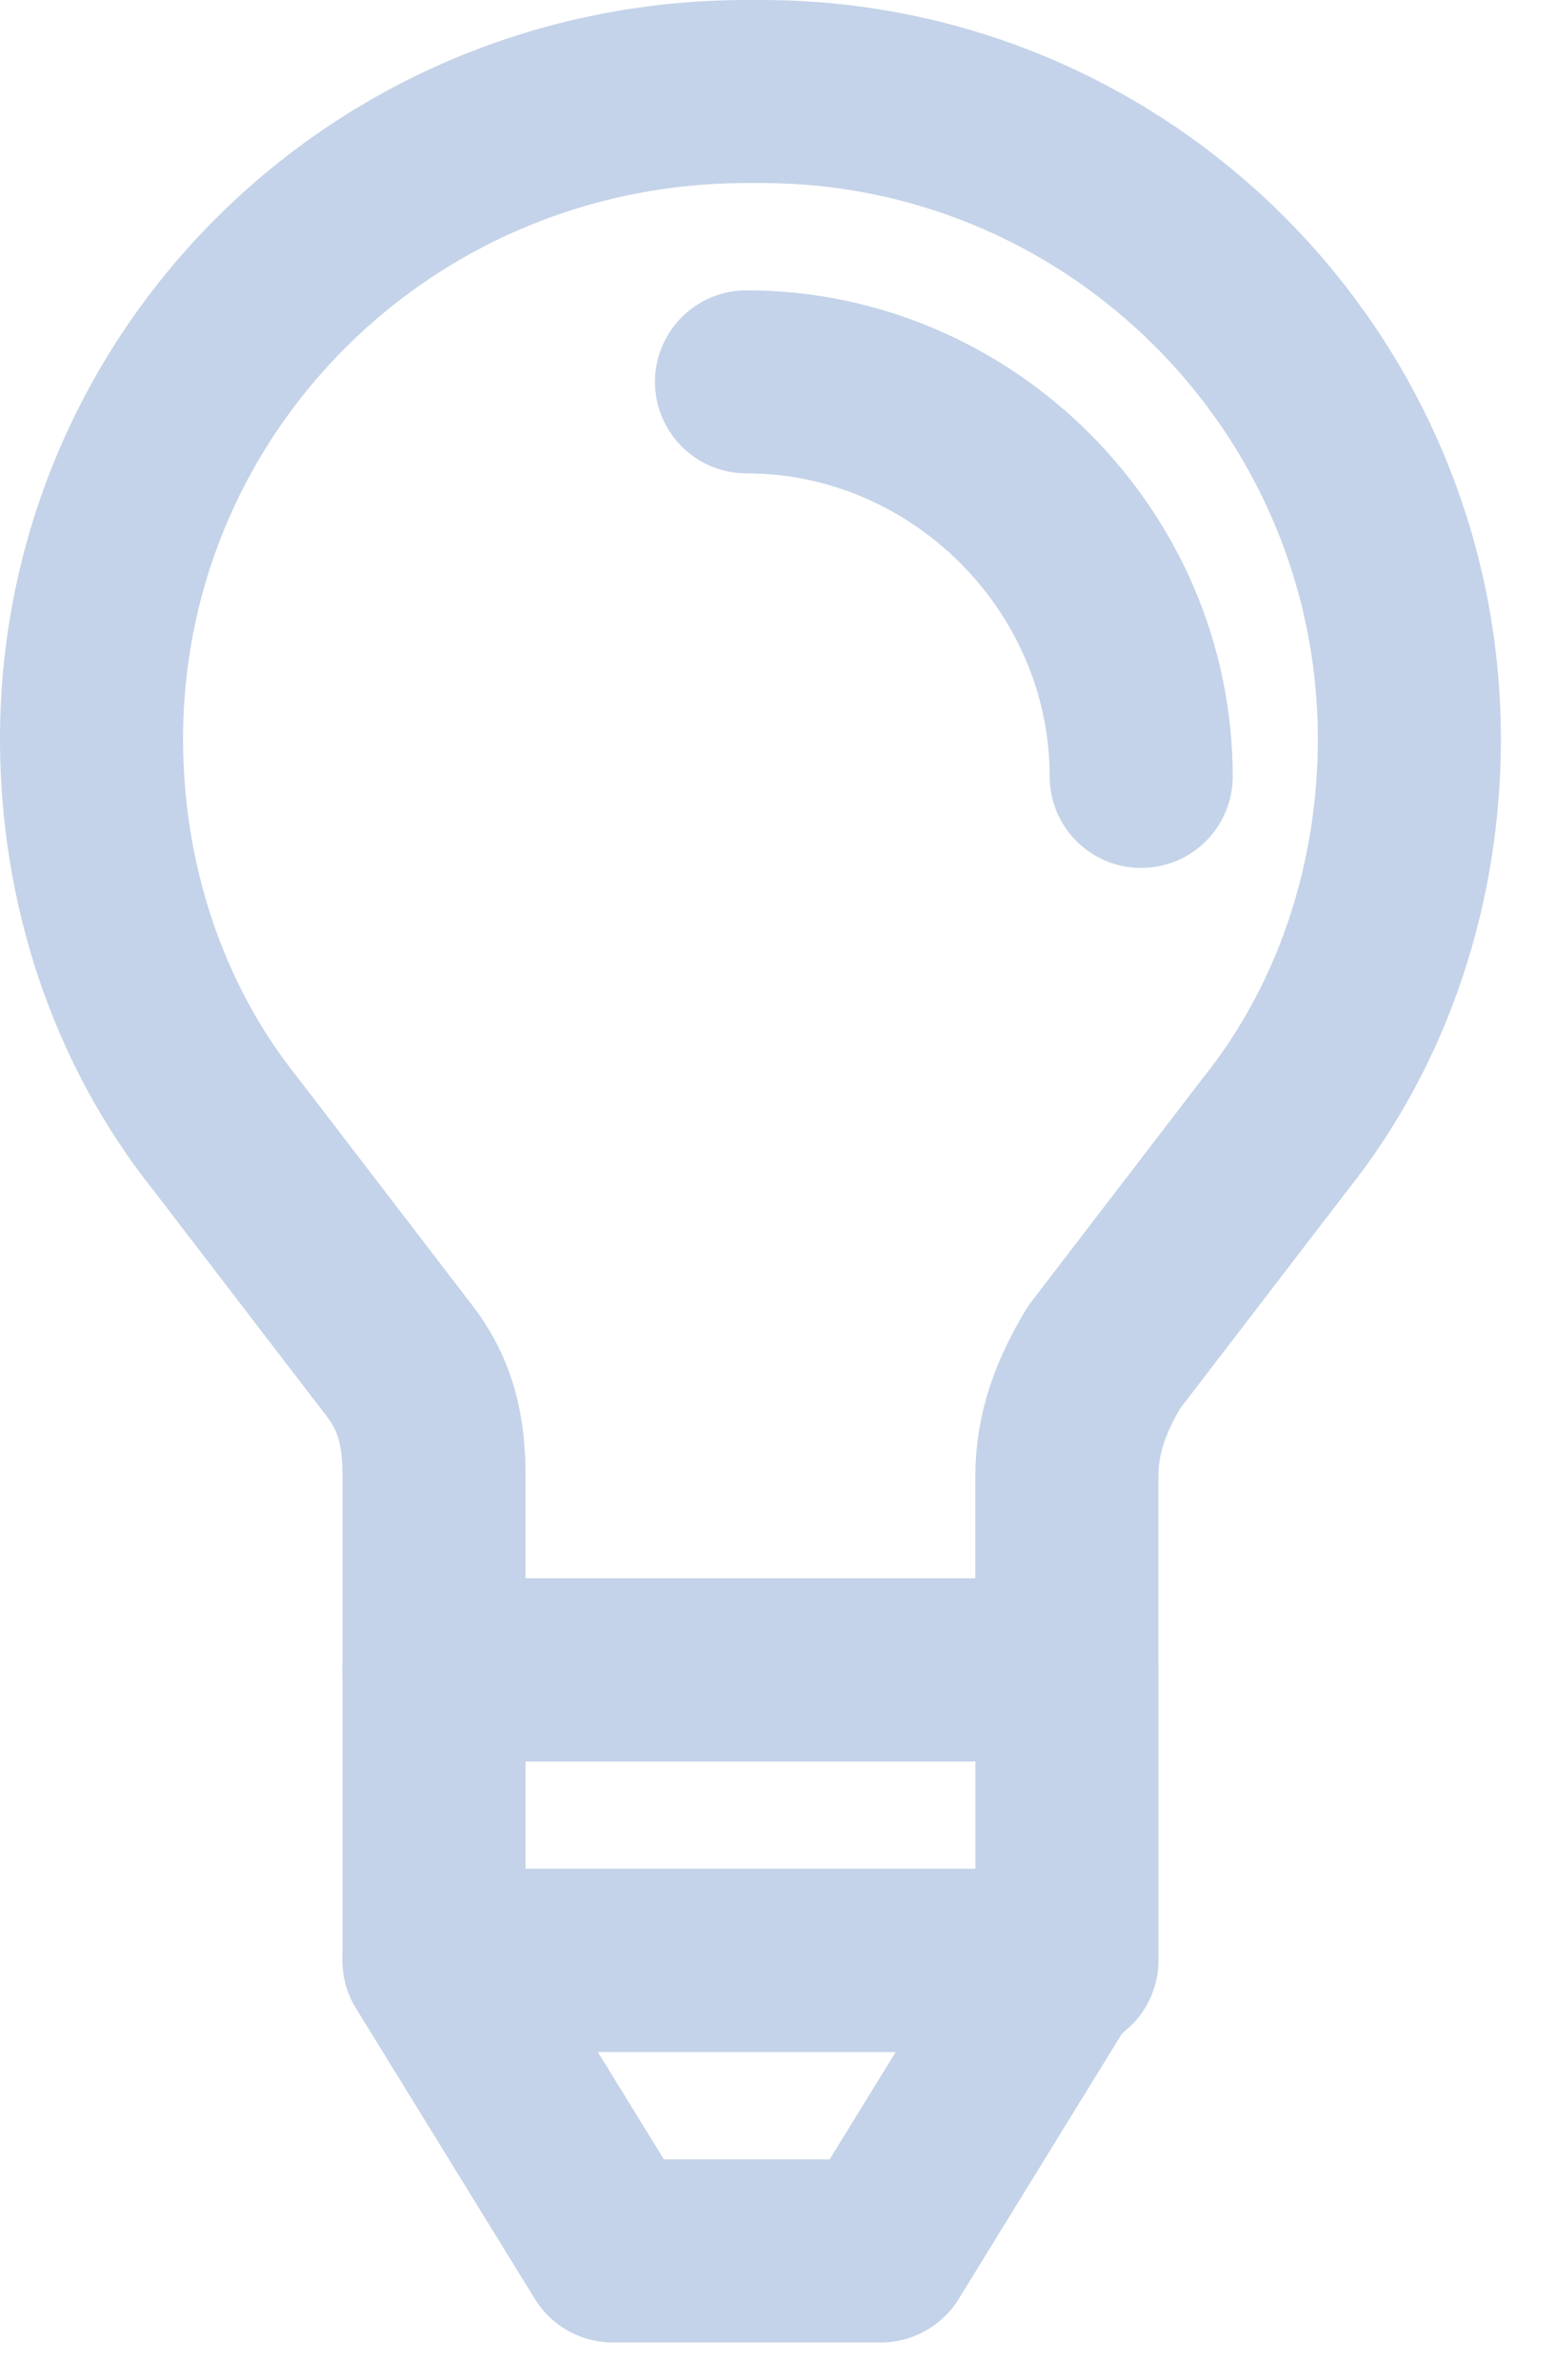 <svg width="100%" height="100%" viewBox="0 0 17 26" fill="none" xmlns="http://www.w3.org/2000/svg">
<path d="M1 8.077C1 9.623 1.488 11.168 2.464 12.389L4.335 14.829C4.661 15.236 4.742 15.643 4.742 16.131V18.246H11.656V16.131C11.656 15.643 11.819 15.236 12.063 14.829L13.934 12.389C14.91 11.168 15.398 9.623 15.398 8.077C15.398 4.173 12.226 1 8.321 1H8.159C4.173 1 1 4.173 1 8.077Z" stroke="#C4D3E9" stroke-width="2" stroke-miterlimit="10" stroke-linecap="round" stroke-linejoin="round"/>
<path d="M11.657 18.244H4.742V21.417H11.657V18.244Z" stroke="#C4D3E9" stroke-width="2" stroke-miterlimit="10" stroke-linecap="round" stroke-linejoin="round"/>
<path d="M11.575 21.42H4.742L6.695 24.593H9.623L11.575 21.42Z" stroke="#C4D3E9" stroke-width="2" stroke-miterlimit="10" stroke-linecap="round" stroke-linejoin="round"/>
<path d="M8.156 4.172C10.515 4.172 12.468 6.124 12.468 8.483" stroke="#C4D3E9" stroke-width="2" stroke-miterlimit="10" stroke-linecap="round" stroke-linejoin="round"/>
</svg>
